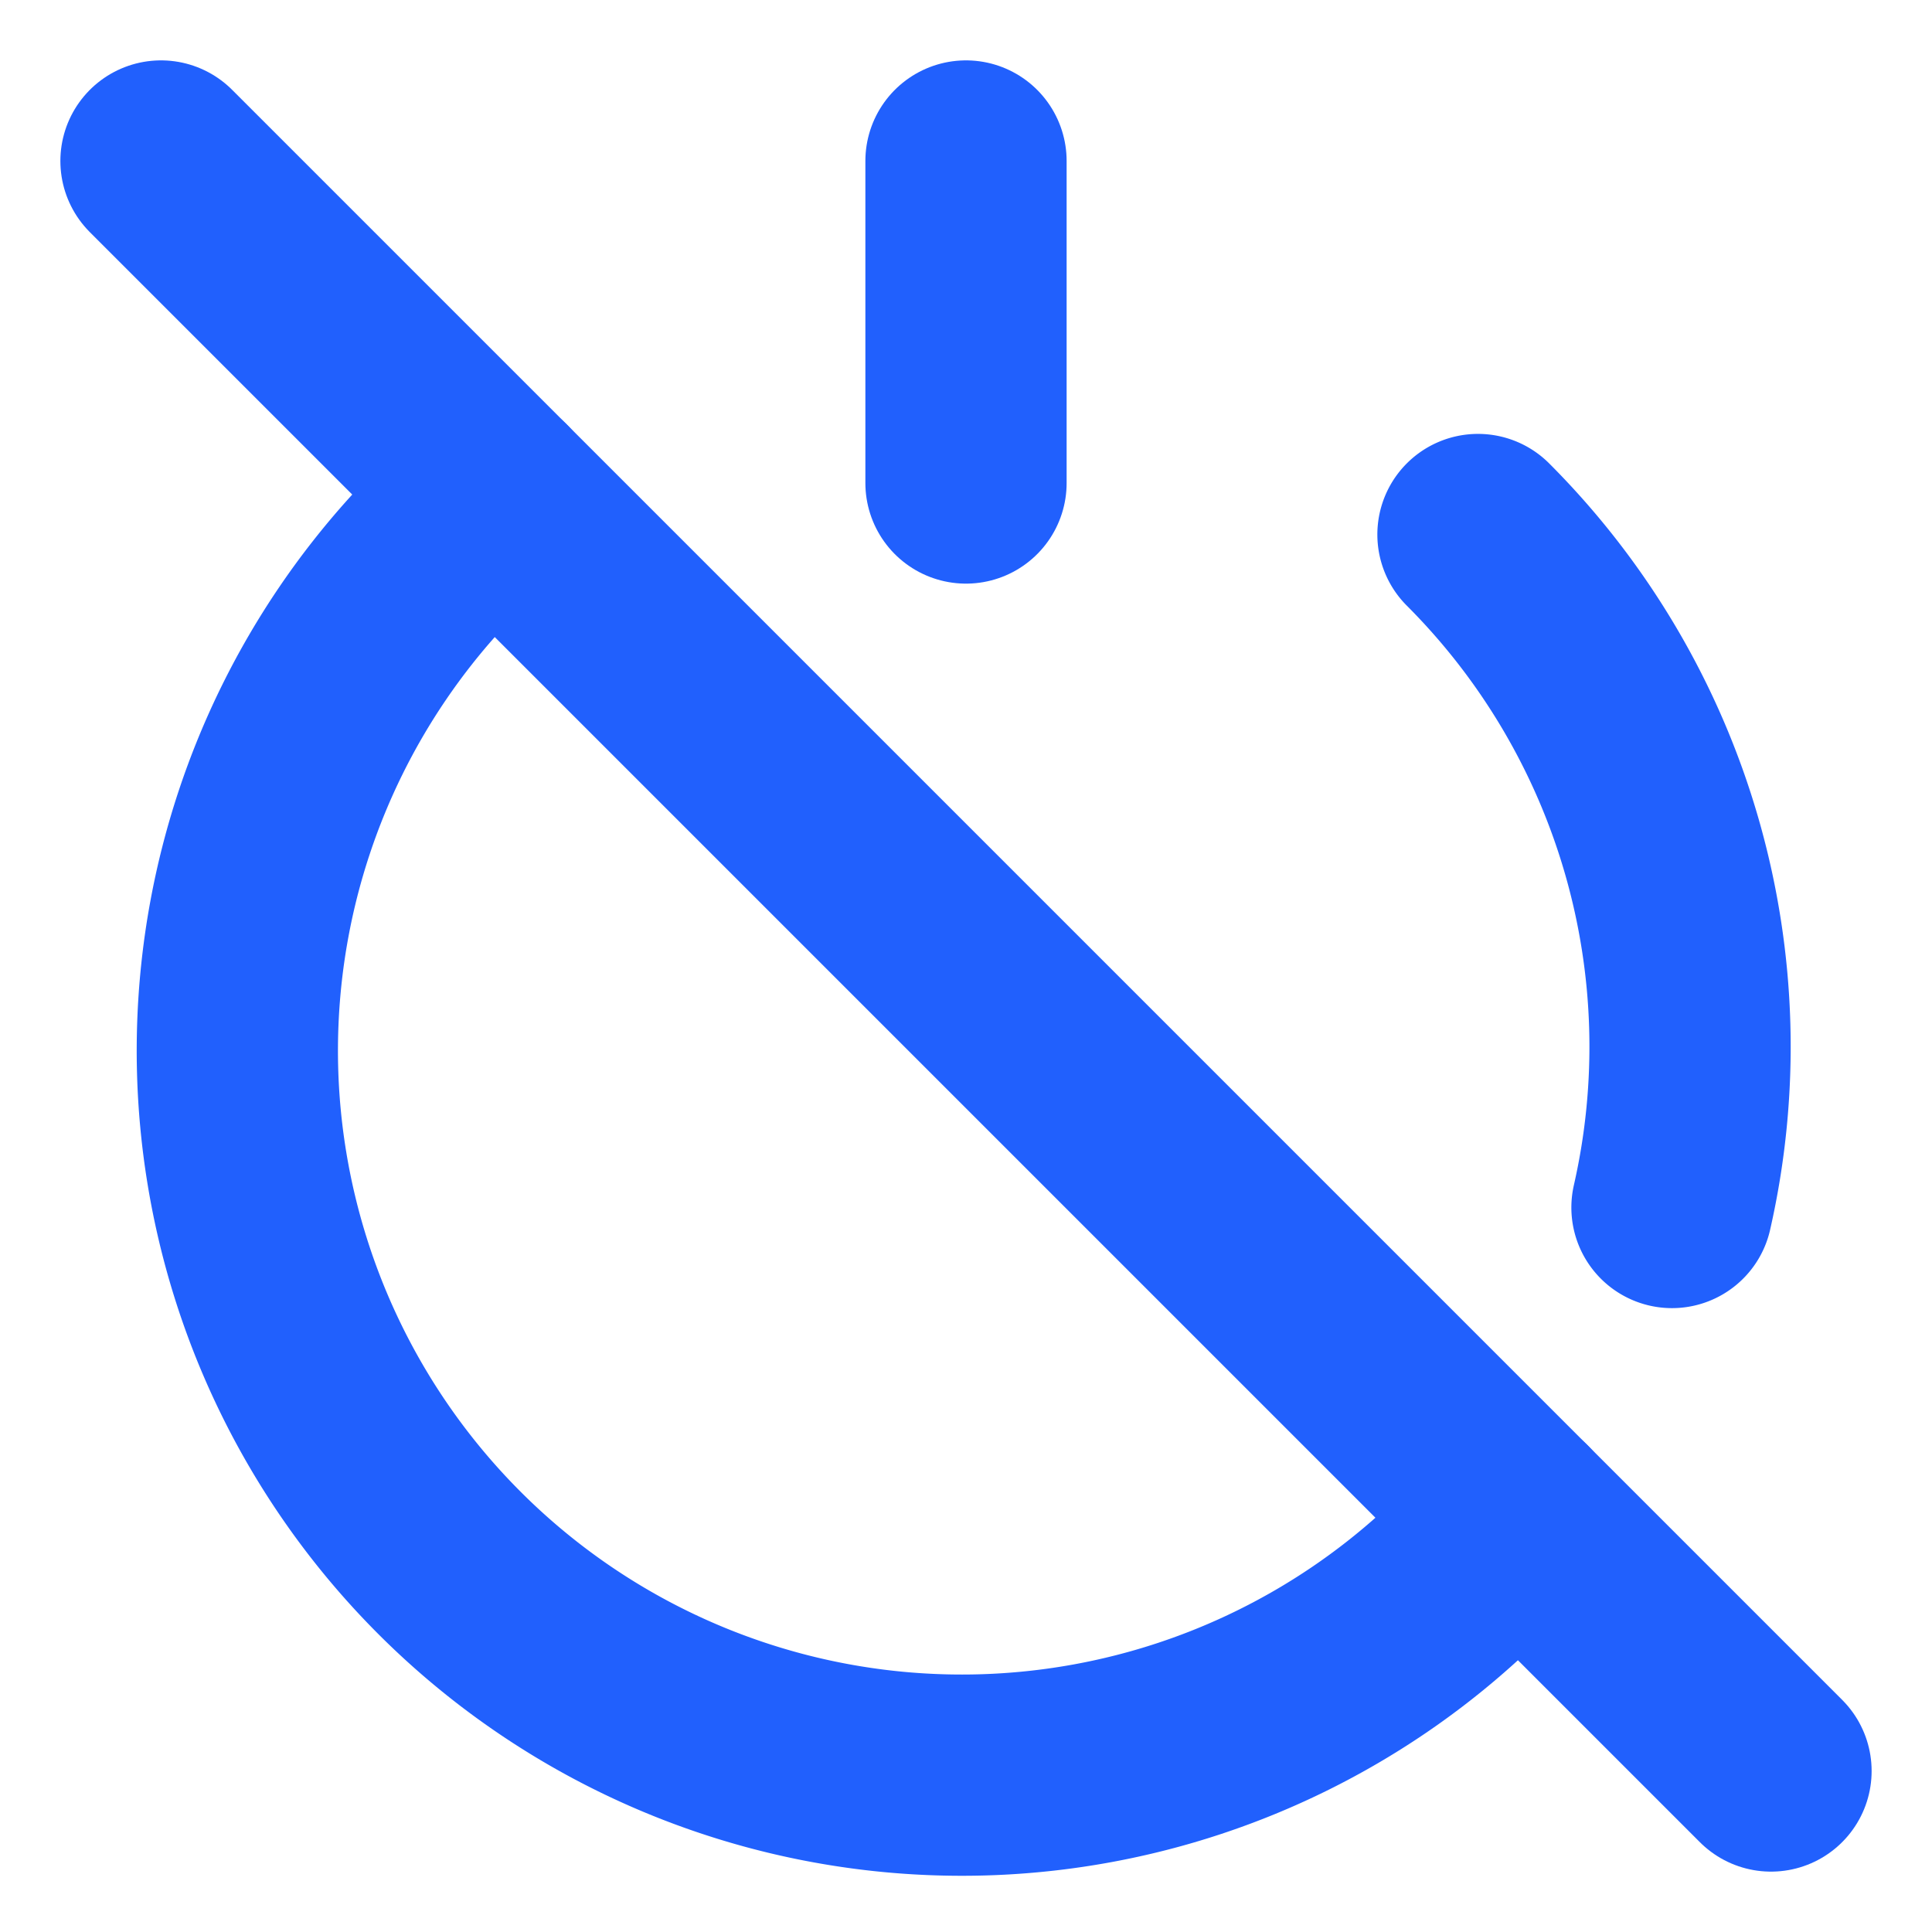 <svg xmlns="http://www.w3.org/2000/svg" width="64" height="64" viewBox="0 0 24 24" fill="none" stroke="#2160fd" stroke-width="2.5" stroke-linecap="round" stroke-linejoin="round"><path d="M18.36 6.64A9 9 0 0 1 20.77 15"></path><path d="M6.16 6.16a9 9 0 1 0 12.68 12.68"></path><path d="M12 2v4"></path><path d="m2 2 20 20"></path></svg>